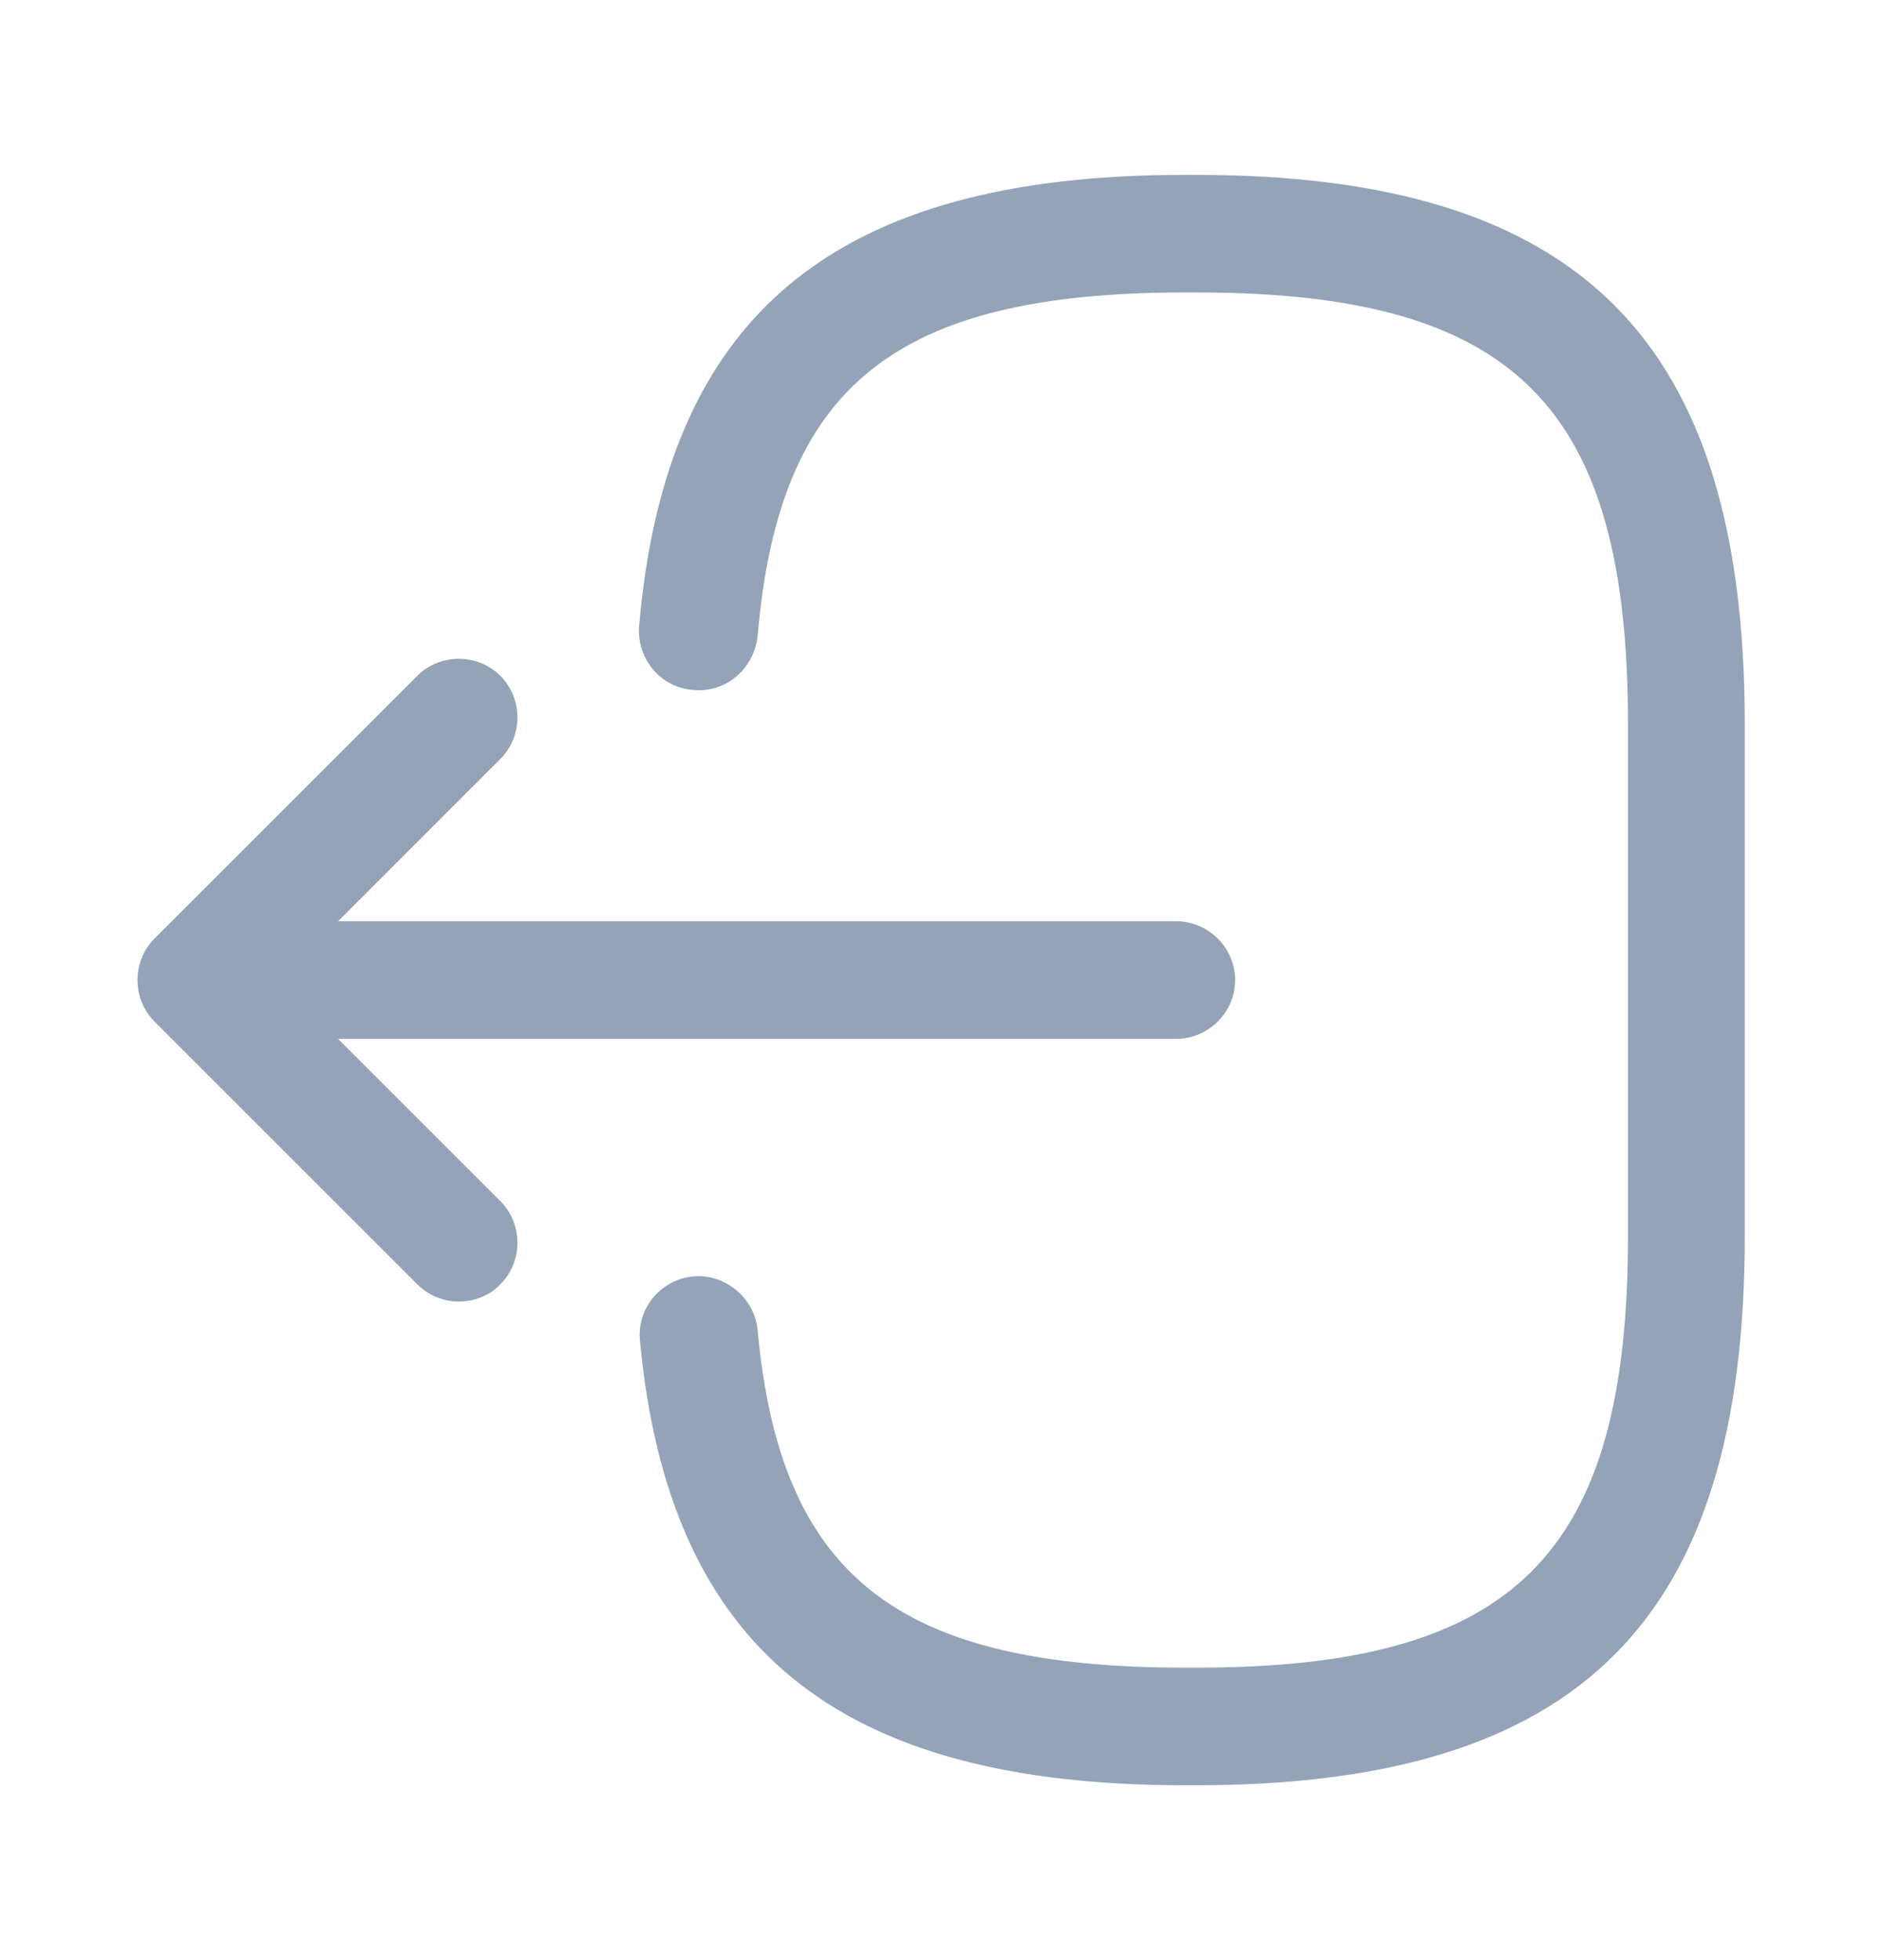 <svg width="24" height="25" viewBox="0 0 24 25" fill="none" xmlns="http://www.w3.org/2000/svg">
<g id="vuesax/outline/logout">
<g id="vuesax/outline/logout_2">
<g id="logout">
<path id="Vector" d="M15.241 22.77H15.111C10.671 22.77 8.53 21.02 8.161 17.101C8.12 16.691 8.421 16.32 8.841 16.28C9.241 16.241 9.62 16.55 9.661 16.96C9.95 20.101 11.431 21.27 15.12 21.27H15.251C19.32 21.27 20.761 19.831 20.761 15.761V9.24C20.761 5.17 19.32 3.73 15.251 3.73H15.12C11.411 3.73 9.931 4.92 9.661 8.12C9.611 8.53 9.261 8.84 8.841 8.8C8.421 8.77 8.12 8.4 8.15 7.99C8.491 4.01 10.64 2.23 15.111 2.23H15.241C20.151 2.23 22.25 4.33 22.25 9.24V15.761C22.25 20.671 20.151 22.77 15.241 22.77Z" fill="#94A3B8"/>
<path id="Vector_2" d="M15.001 13.25H3.621C3.211 13.25 2.871 12.91 2.871 12.5C2.871 12.09 3.211 11.75 3.621 11.75H15.001C15.411 11.75 15.751 12.09 15.751 12.5C15.751 12.91 15.411 13.25 15.001 13.25Z" fill="#94A3B8"/>
<path id="Vector_3" d="M5.851 16.6C5.661 16.6 5.471 16.53 5.321 16.38L1.971 13.03C1.681 12.74 1.681 12.26 1.971 11.97L5.321 8.62C5.611 8.33 6.091 8.33 6.381 8.62C6.671 8.91 6.671 9.39 6.381 9.68L3.561 12.5L6.381 15.32C6.671 15.61 6.671 16.09 6.381 16.38C6.241 16.53 6.041 16.6 5.851 16.6Z" fill="#94A3B8"/>
</g>
</g>
</g>
</svg>
